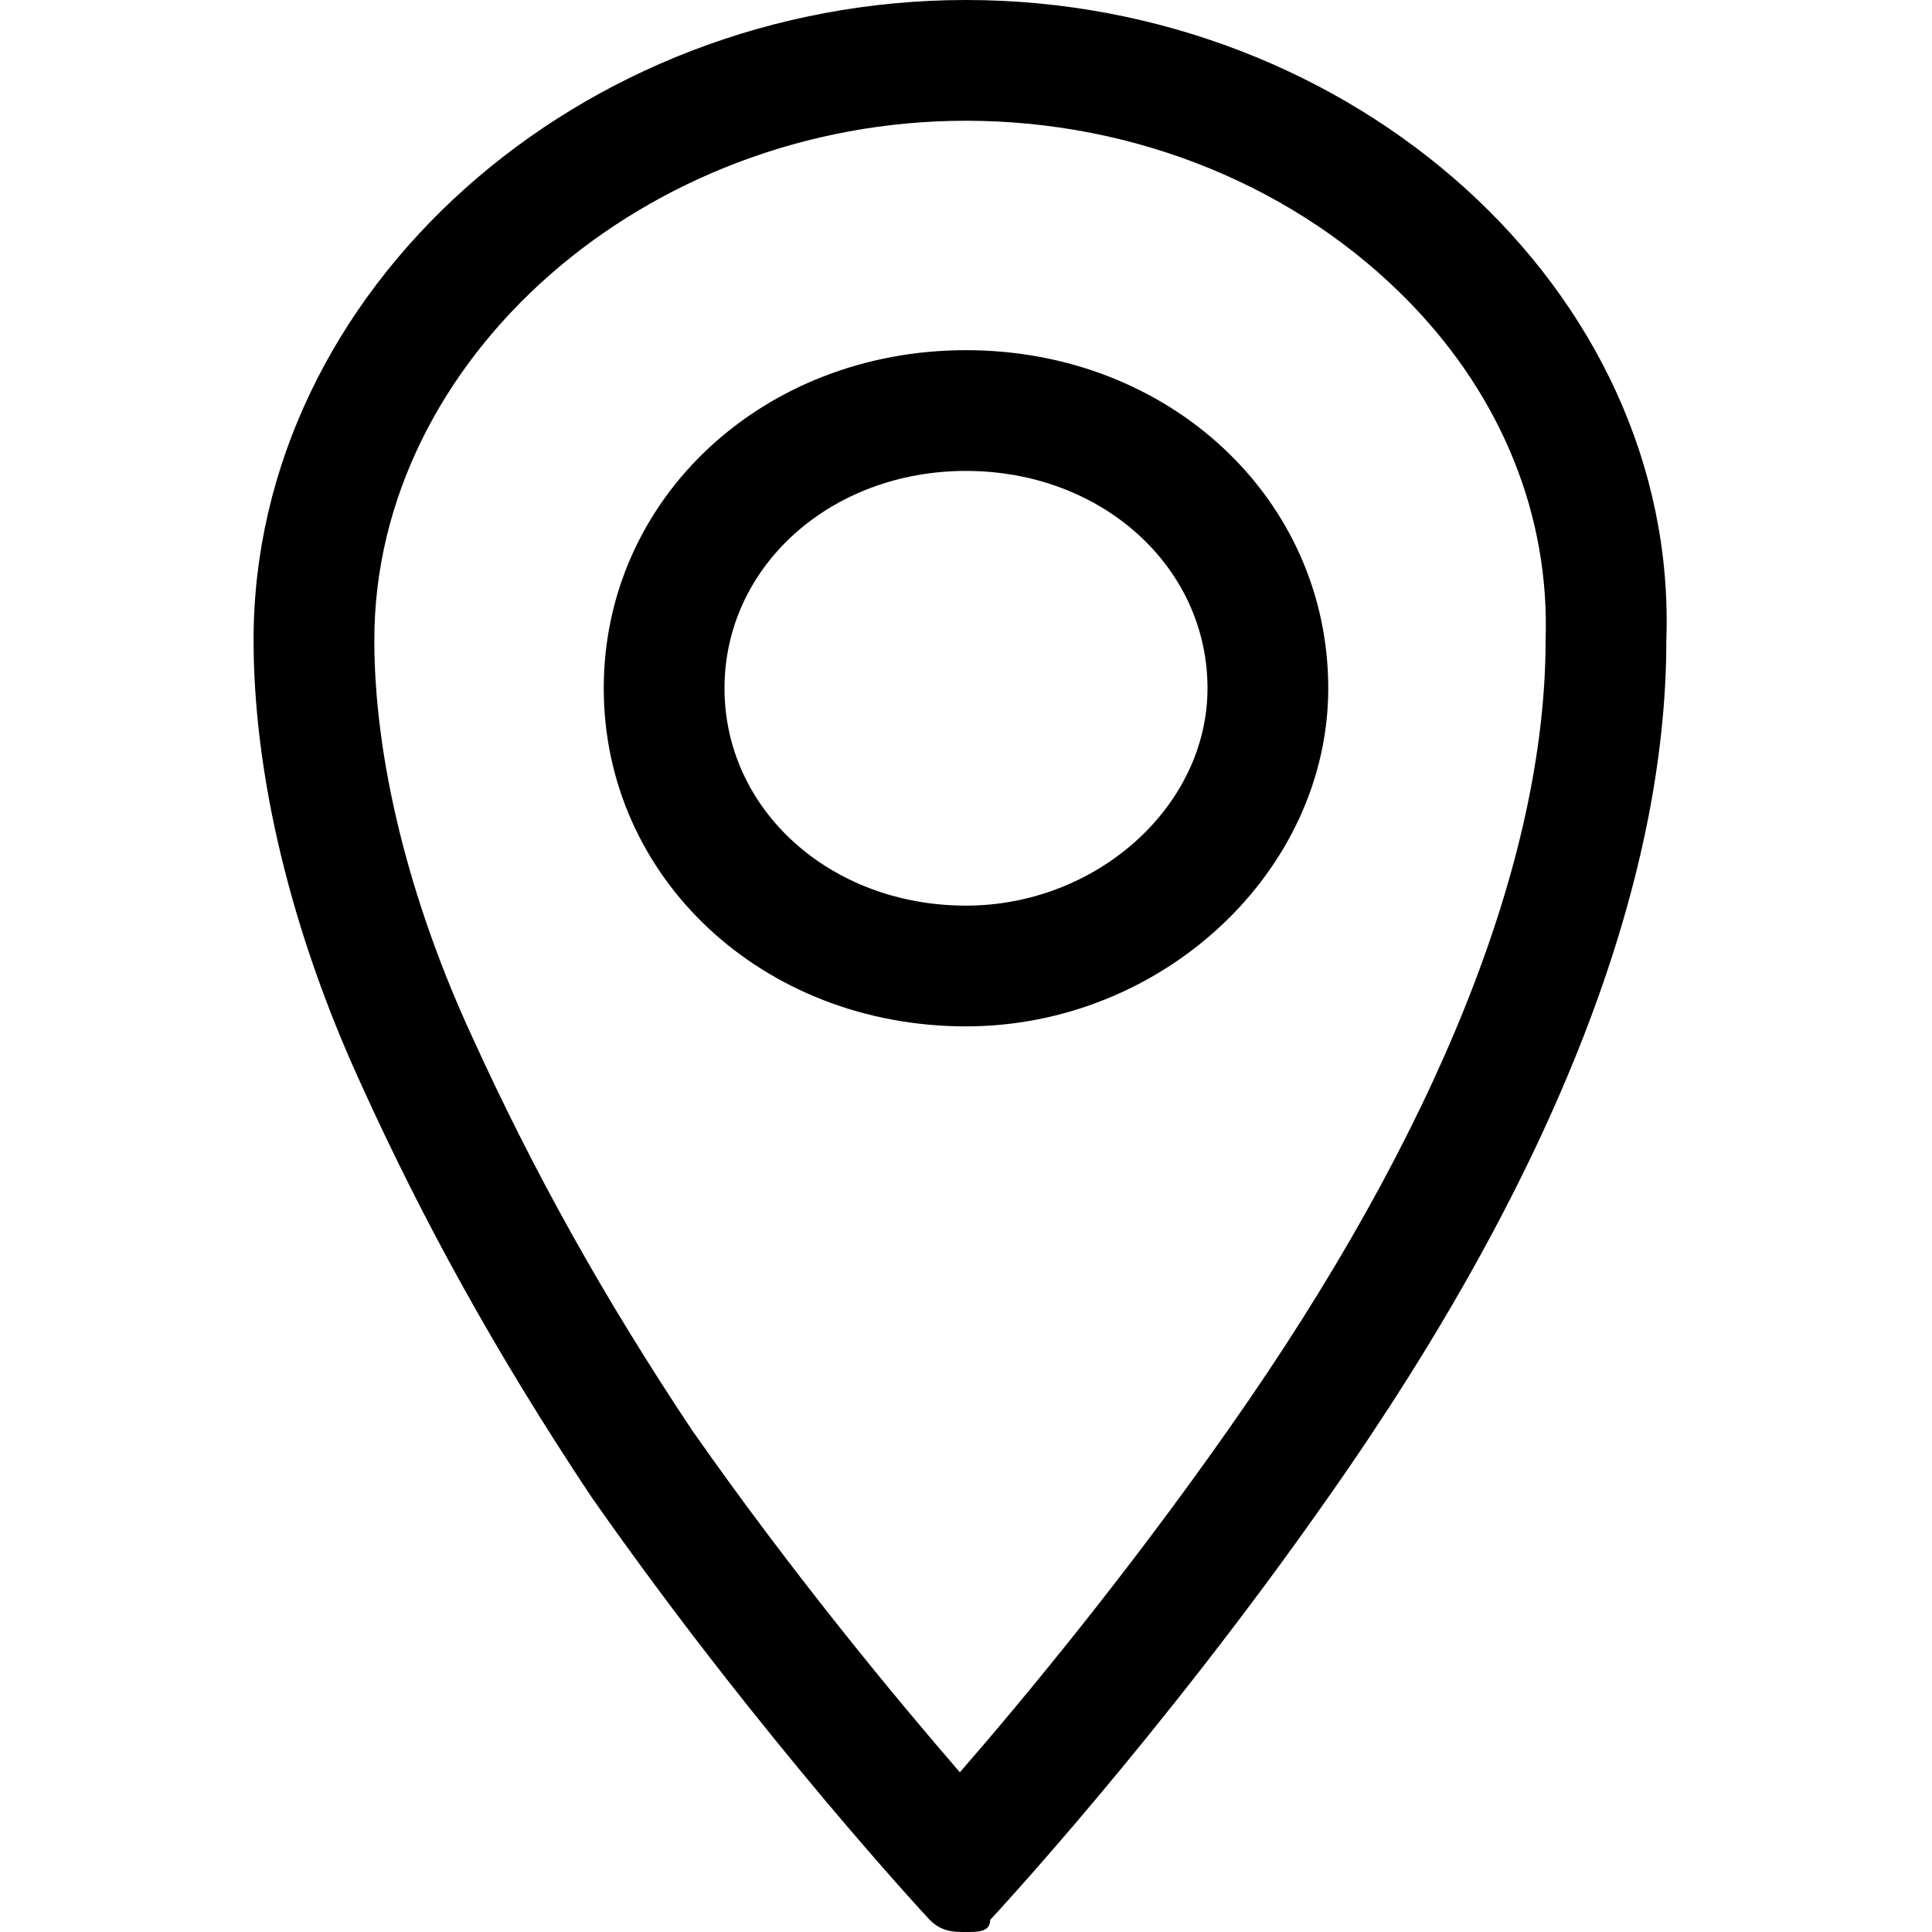 <svg width="12" height="12" viewBox="0 0 12 12" fill="none" xmlns="http://www.w3.org/2000/svg">
<path d="M6 0.75C7.058 0.75 8.066 1.164 8.764 1.887C9.329 2.472 9.626 3.204 9.6 3.975C9.6 5.351 8.921 7.043 7.636 8.87C6.995 9.784 6.35 10.562 5.962 11.008C5.576 10.562 4.933 9.789 4.299 8.884C3.752 8.063 3.318 7.286 2.931 6.436C2.54 5.589 2.325 4.715 2.325 3.975C2.325 2.227 4.008 0.75 6 0.75ZM6 0C3.6 0 1.575 1.8 1.575 3.975C1.575 4.8 1.8 5.775 2.25 6.75C2.625 7.575 3.075 8.4 3.675 9.3C4.725 10.8 5.775 11.925 5.775 11.925C5.85 12 5.925 12 6 12C6.075 12 6.15 12 6.15 11.925C6.15 11.925 7.2 10.8 8.25 9.3C9.675 7.275 10.35 5.475 10.35 3.975C10.425 1.8 8.4 0 6 0Z" fill="black"/>
<path d="M6 6.375C4.738 6.375 3.75 5.453 3.75 4.275C3.75 3.097 4.738 2.175 6 2.175C7.262 2.175 8.25 3.097 8.25 4.275C8.25 5.413 7.219 6.375 6 6.375ZM6 2.925C5.159 2.925 4.5 3.518 4.5 4.275C4.5 5.032 5.159 5.625 6 5.625C6.813 5.625 7.5 5.007 7.5 4.275C7.5 3.518 6.841 2.925 6 2.925Z" fill="black"/>
</svg>

